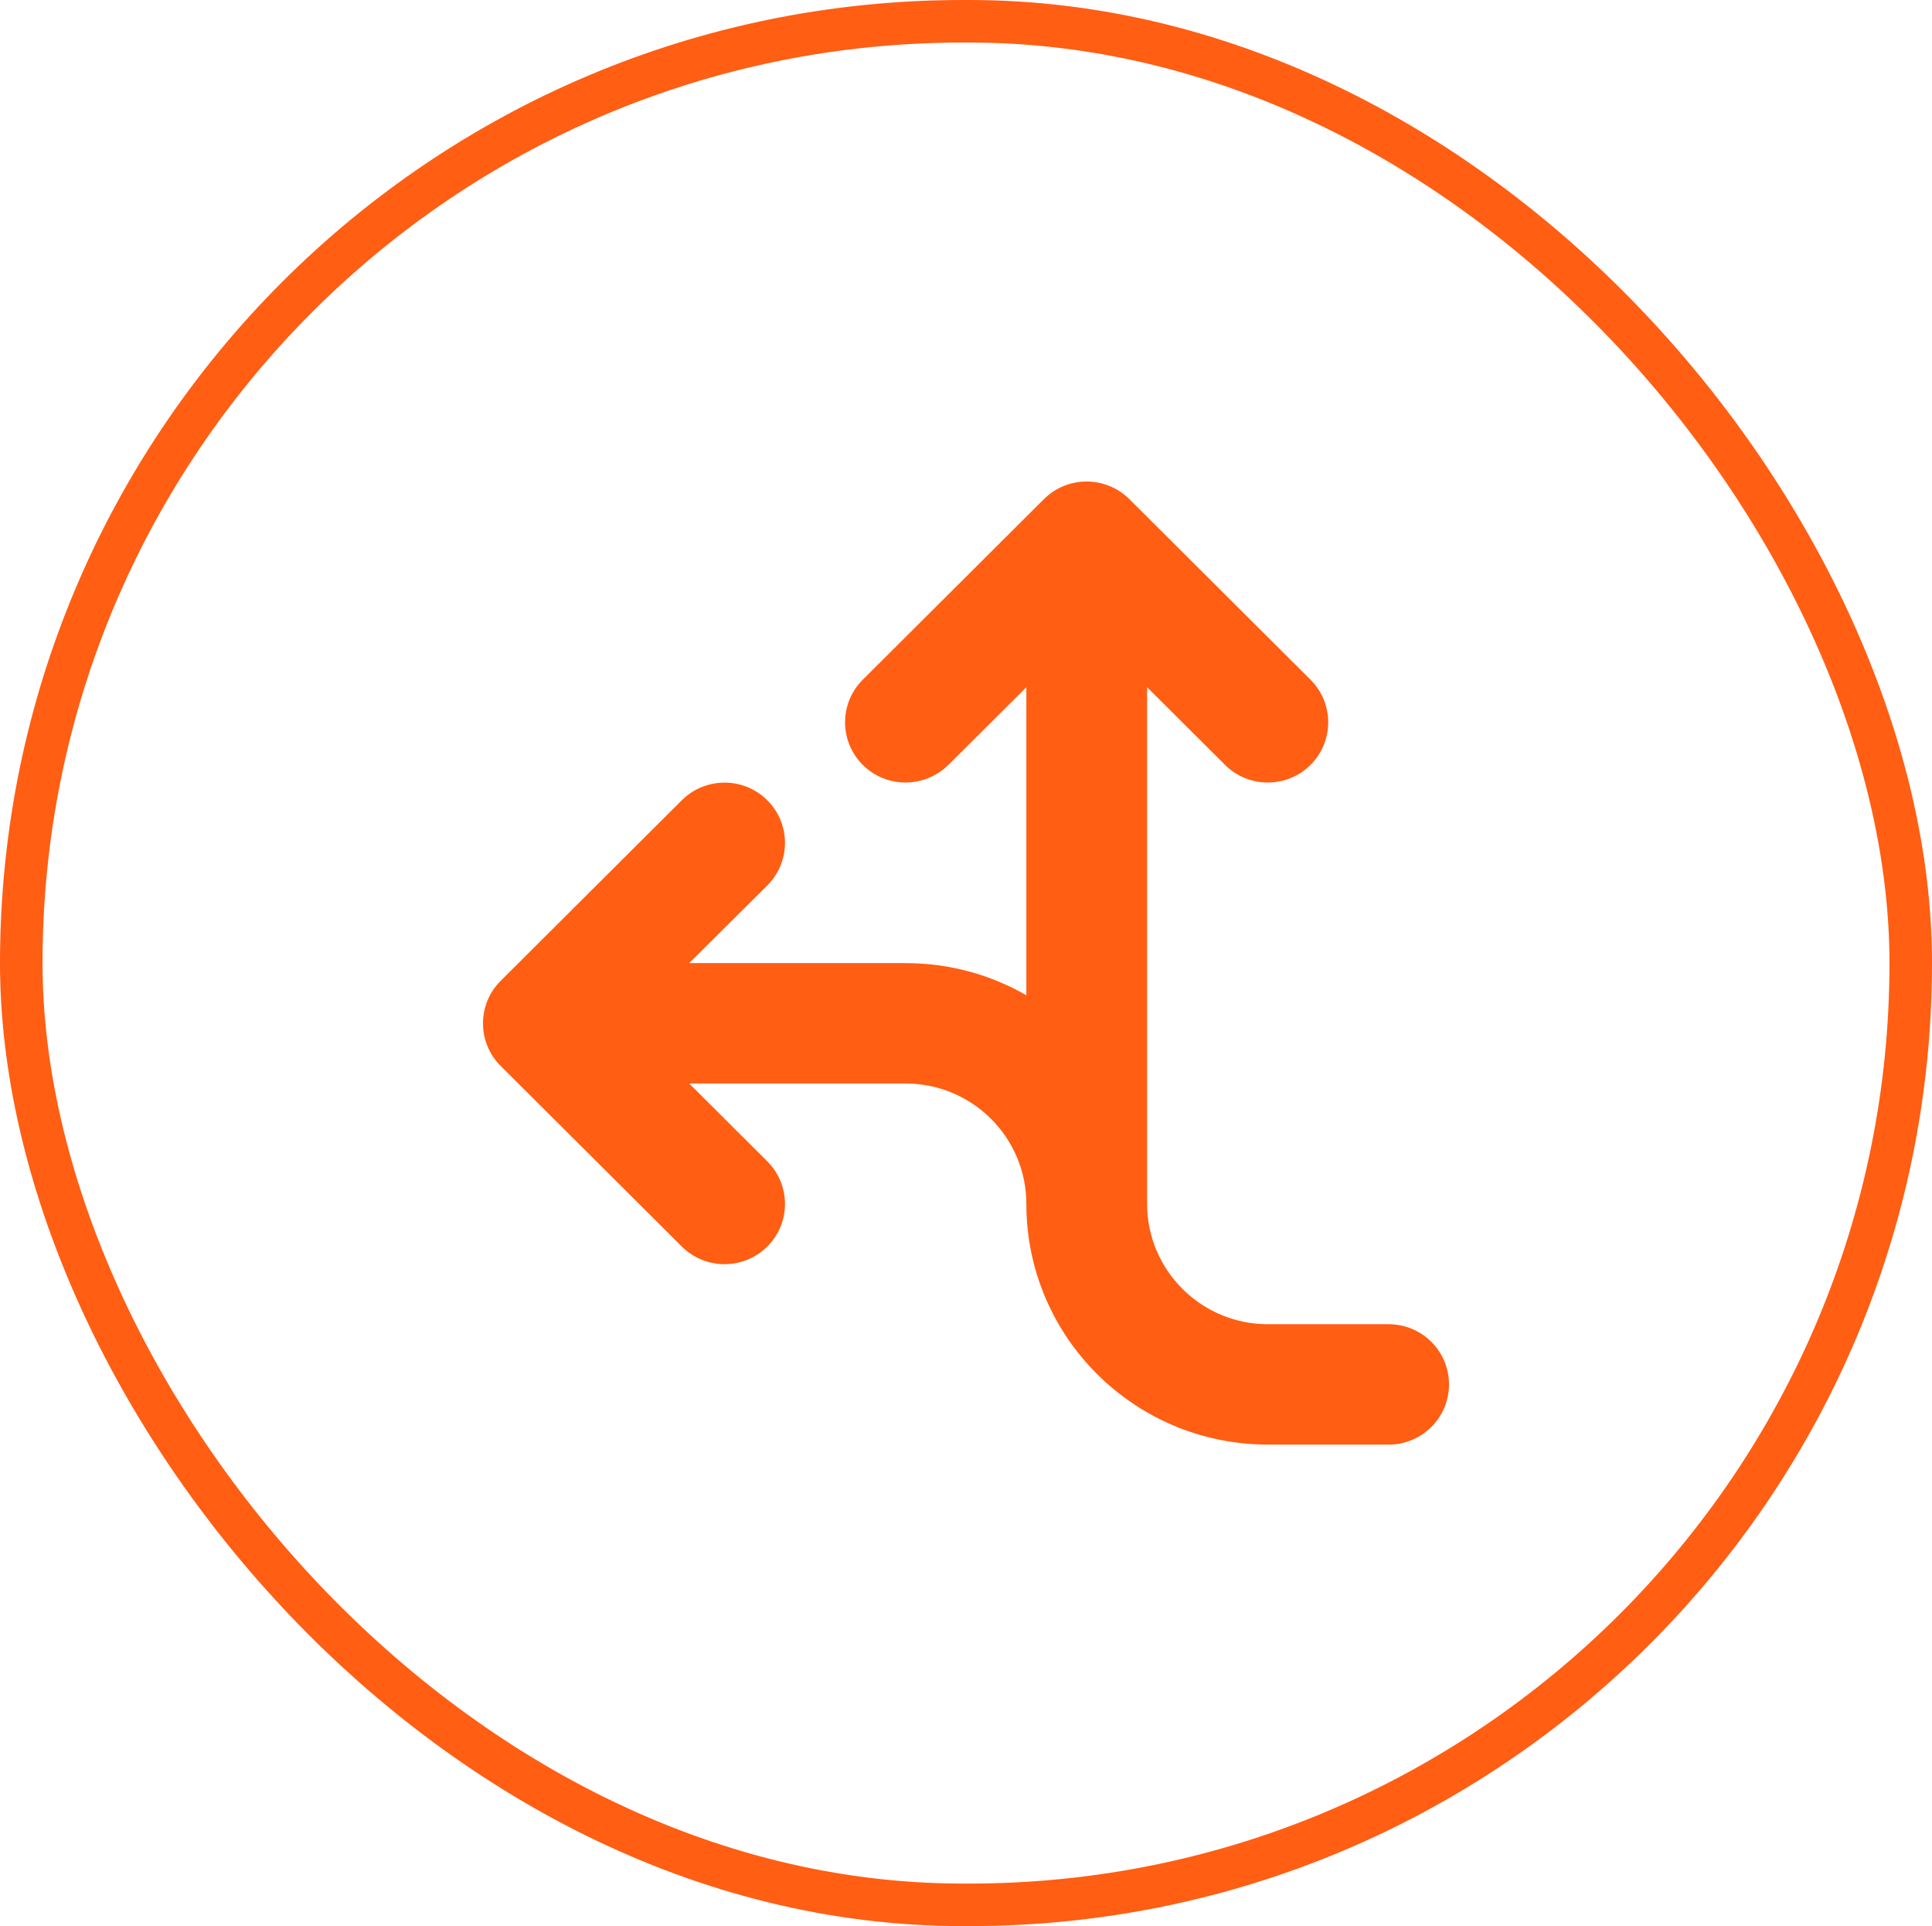 <svg xmlns="http://www.w3.org/2000/svg" width="318" height="317" viewBox="0 0 318 317" fill="none"><rect x="3.5" y="3.5" width="311" height="310" rx="155" stroke="#FF5E13" stroke-width="7"></rect><path d="M156.077 125.888C152.195 129.757 145.89 129.757 142.008 125.888C138.126 122.019 138.126 115.735 142.008 111.866L171.822 82.152C175.704 78.283 182.009 78.283 185.891 82.152L215.705 111.866C219.587 115.735 219.587 122.019 215.705 125.888C211.823 129.757 205.518 129.757 201.636 125.888L188.81 113.104V198.131C188.81 209.057 197.723 217.94 208.686 217.94H228.562C234.059 217.94 238.5 222.367 238.5 227.845C238.5 233.324 234.059 237.75 228.562 237.75H208.686C186.729 237.75 168.934 220.014 168.934 198.131C168.934 187.205 160.021 178.321 149.058 178.321H113.437L126.294 191.136C130.176 195.005 130.176 201.288 126.294 205.157C122.412 209.026 116.108 209.026 112.225 205.157L82.412 175.443C78.529 171.574 78.529 165.29 82.412 161.421L112.225 131.707C116.108 127.838 122.412 127.838 126.294 131.707C130.176 135.576 130.176 141.859 126.294 145.728L113.437 158.512H149.058C156.294 158.512 163.096 160.431 168.934 163.804V113.104L156.077 125.919V125.888Z" fill="#FF5E13"></path></svg>